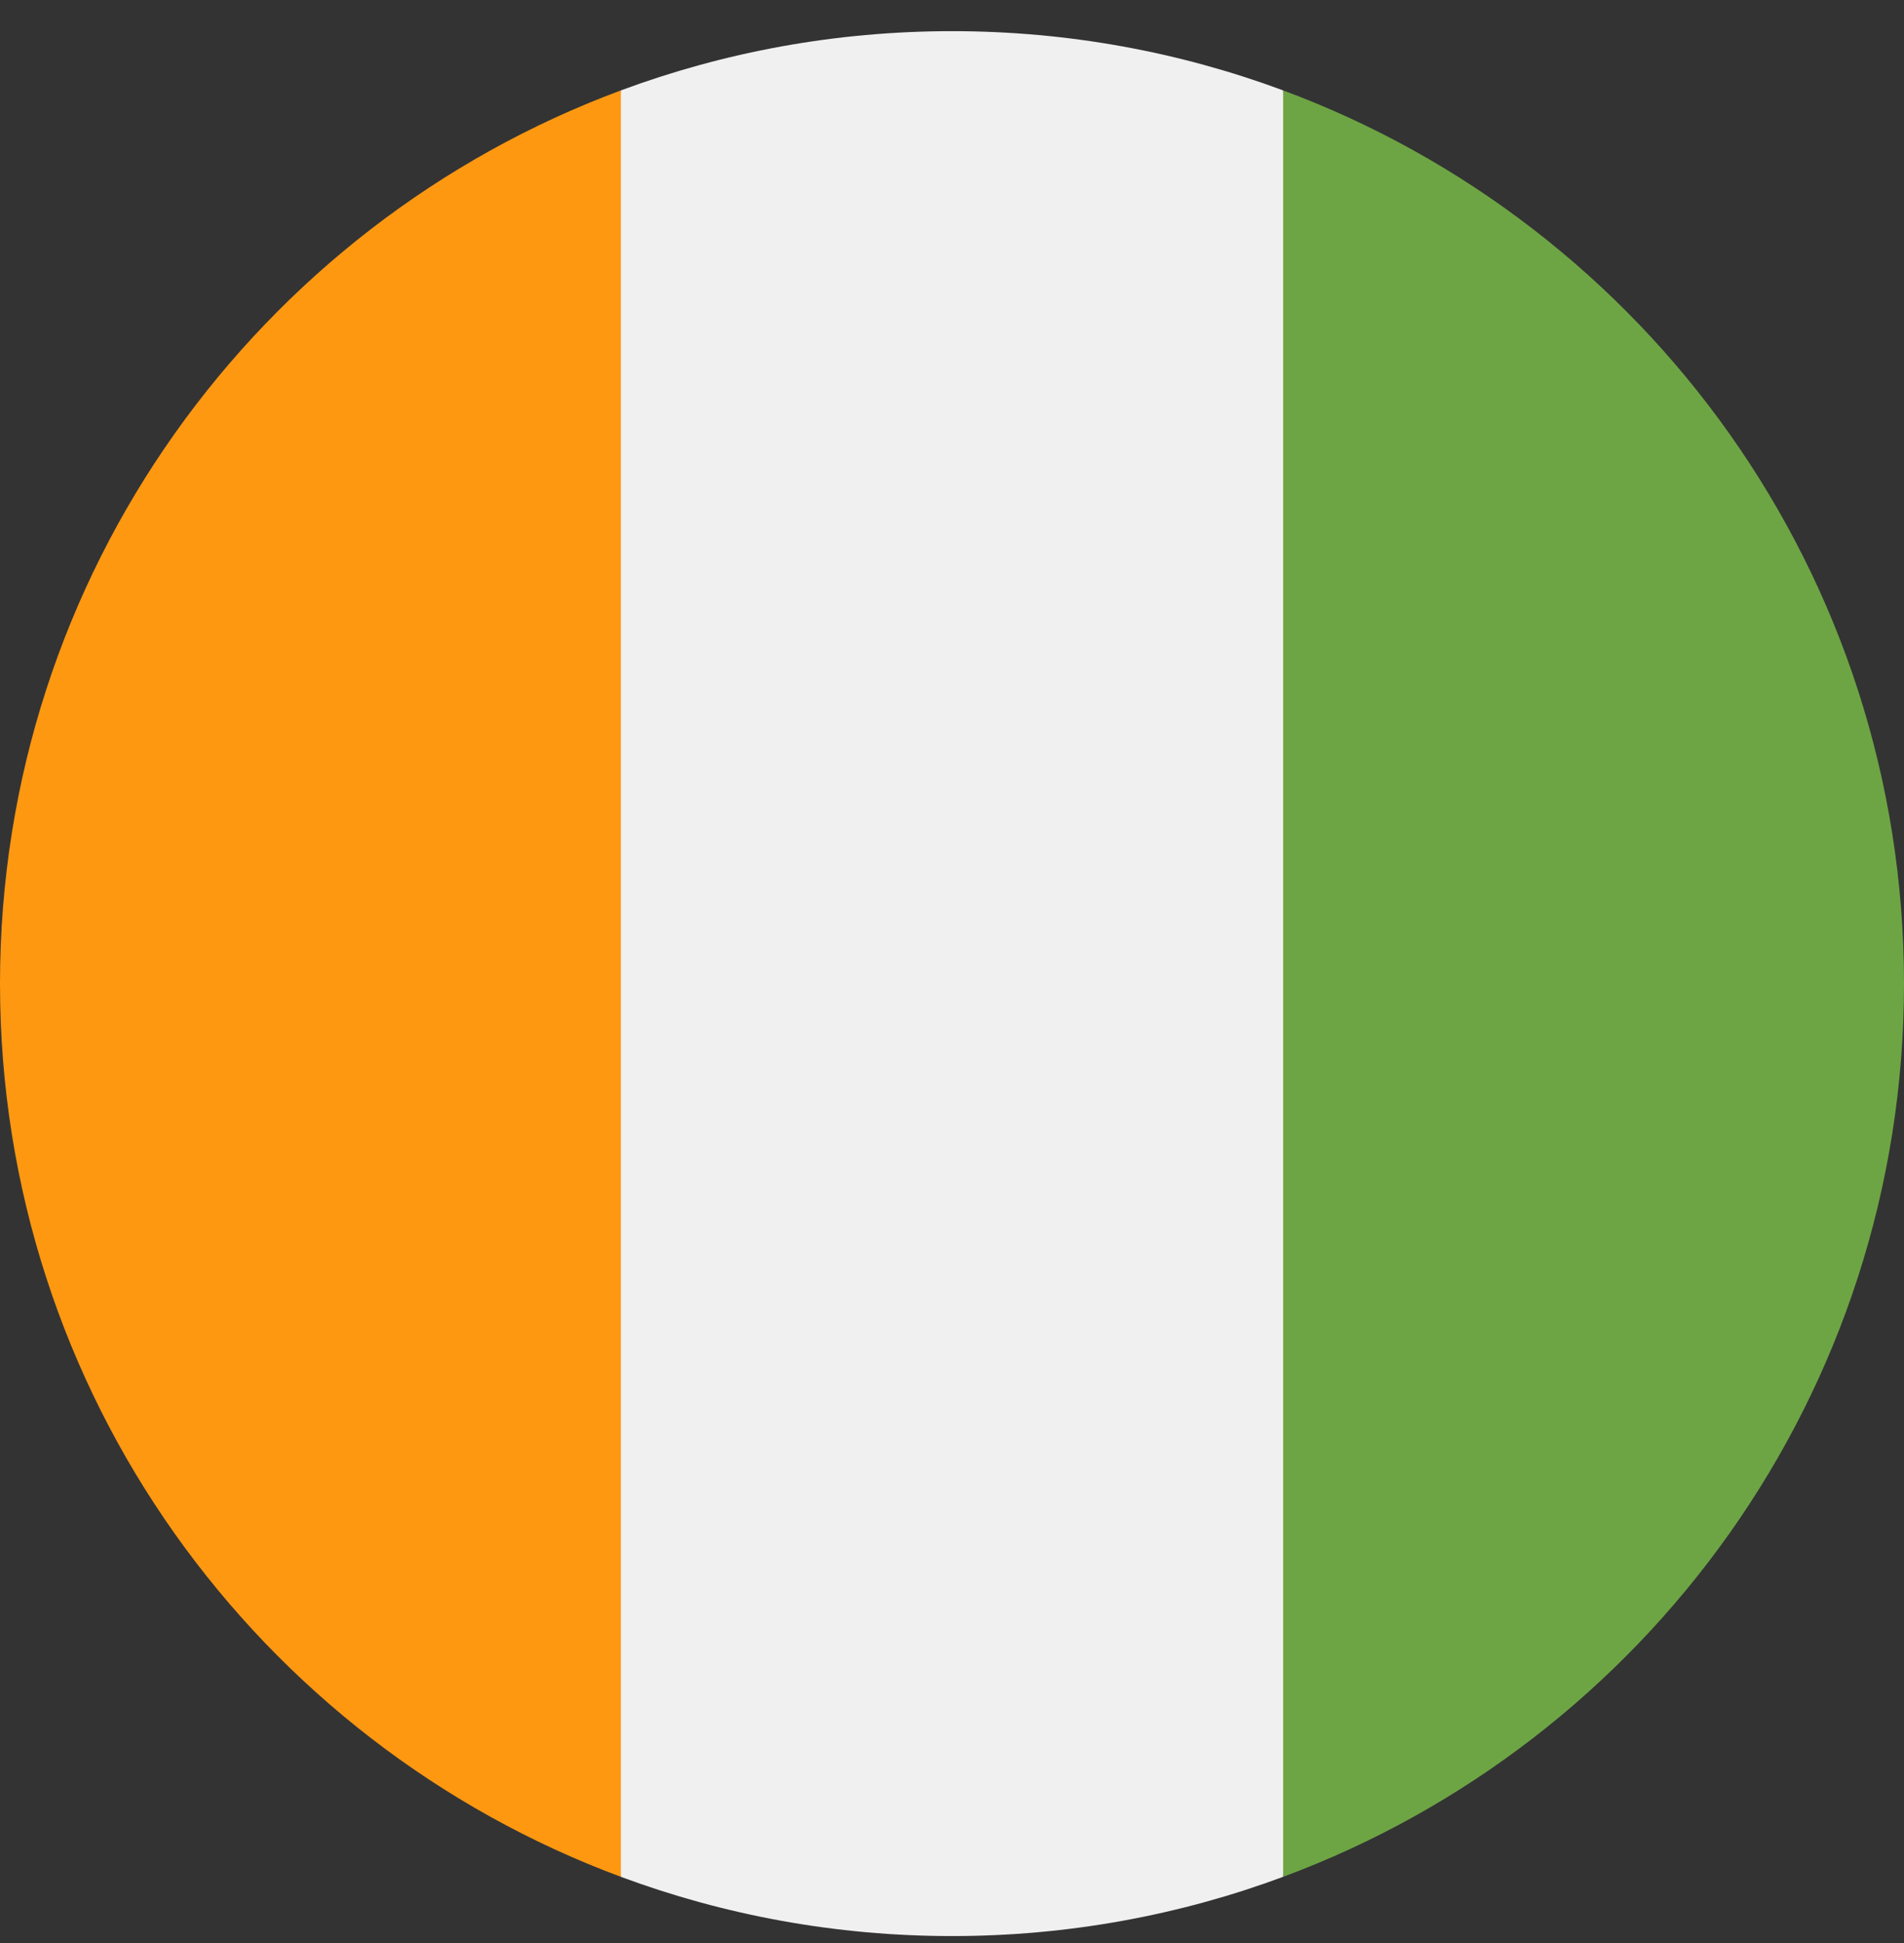 <svg width="50" height="51" viewBox="0 0 50 51" fill="none" xmlns="http://www.w3.org/2000/svg">
<rect x="0" y="0" width="50" height="51" fill="#333333" stroke="none"/>
<g clip-path="url(#clip0_402_123)">
<path d="M25 50.818C28.058 50.818 30.987 50.268 33.696 49.263L34.783 25.818L33.696 2.373C30.987 1.368 28.058 0.818 25 0.818C21.942 0.818 19.013 1.368 16.304 2.373L15.217 25.818L16.304 49.263C19.013 50.268 21.942 50.818 25 50.818Z" fill="#F0F0F0"/>
<path d="M0 25.818C0 36.567 6.784 45.731 16.304 49.263V2.373C6.784 5.905 0 15.069 0 25.818Z" fill="#FF9811"/>
<path d="M33.696 2.373V49.263C43.216 45.731 50 36.567 50 25.818C50 15.069 43.216 5.905 33.696 2.373V2.373Z" fill="#6DA544"/>
</g>
<defs>
<clipPath id="clip0_402_123">
<rect width="50" height="50" fill="white" transform="translate(0 0.818)"/>
</clipPath>
</defs>
</svg>
